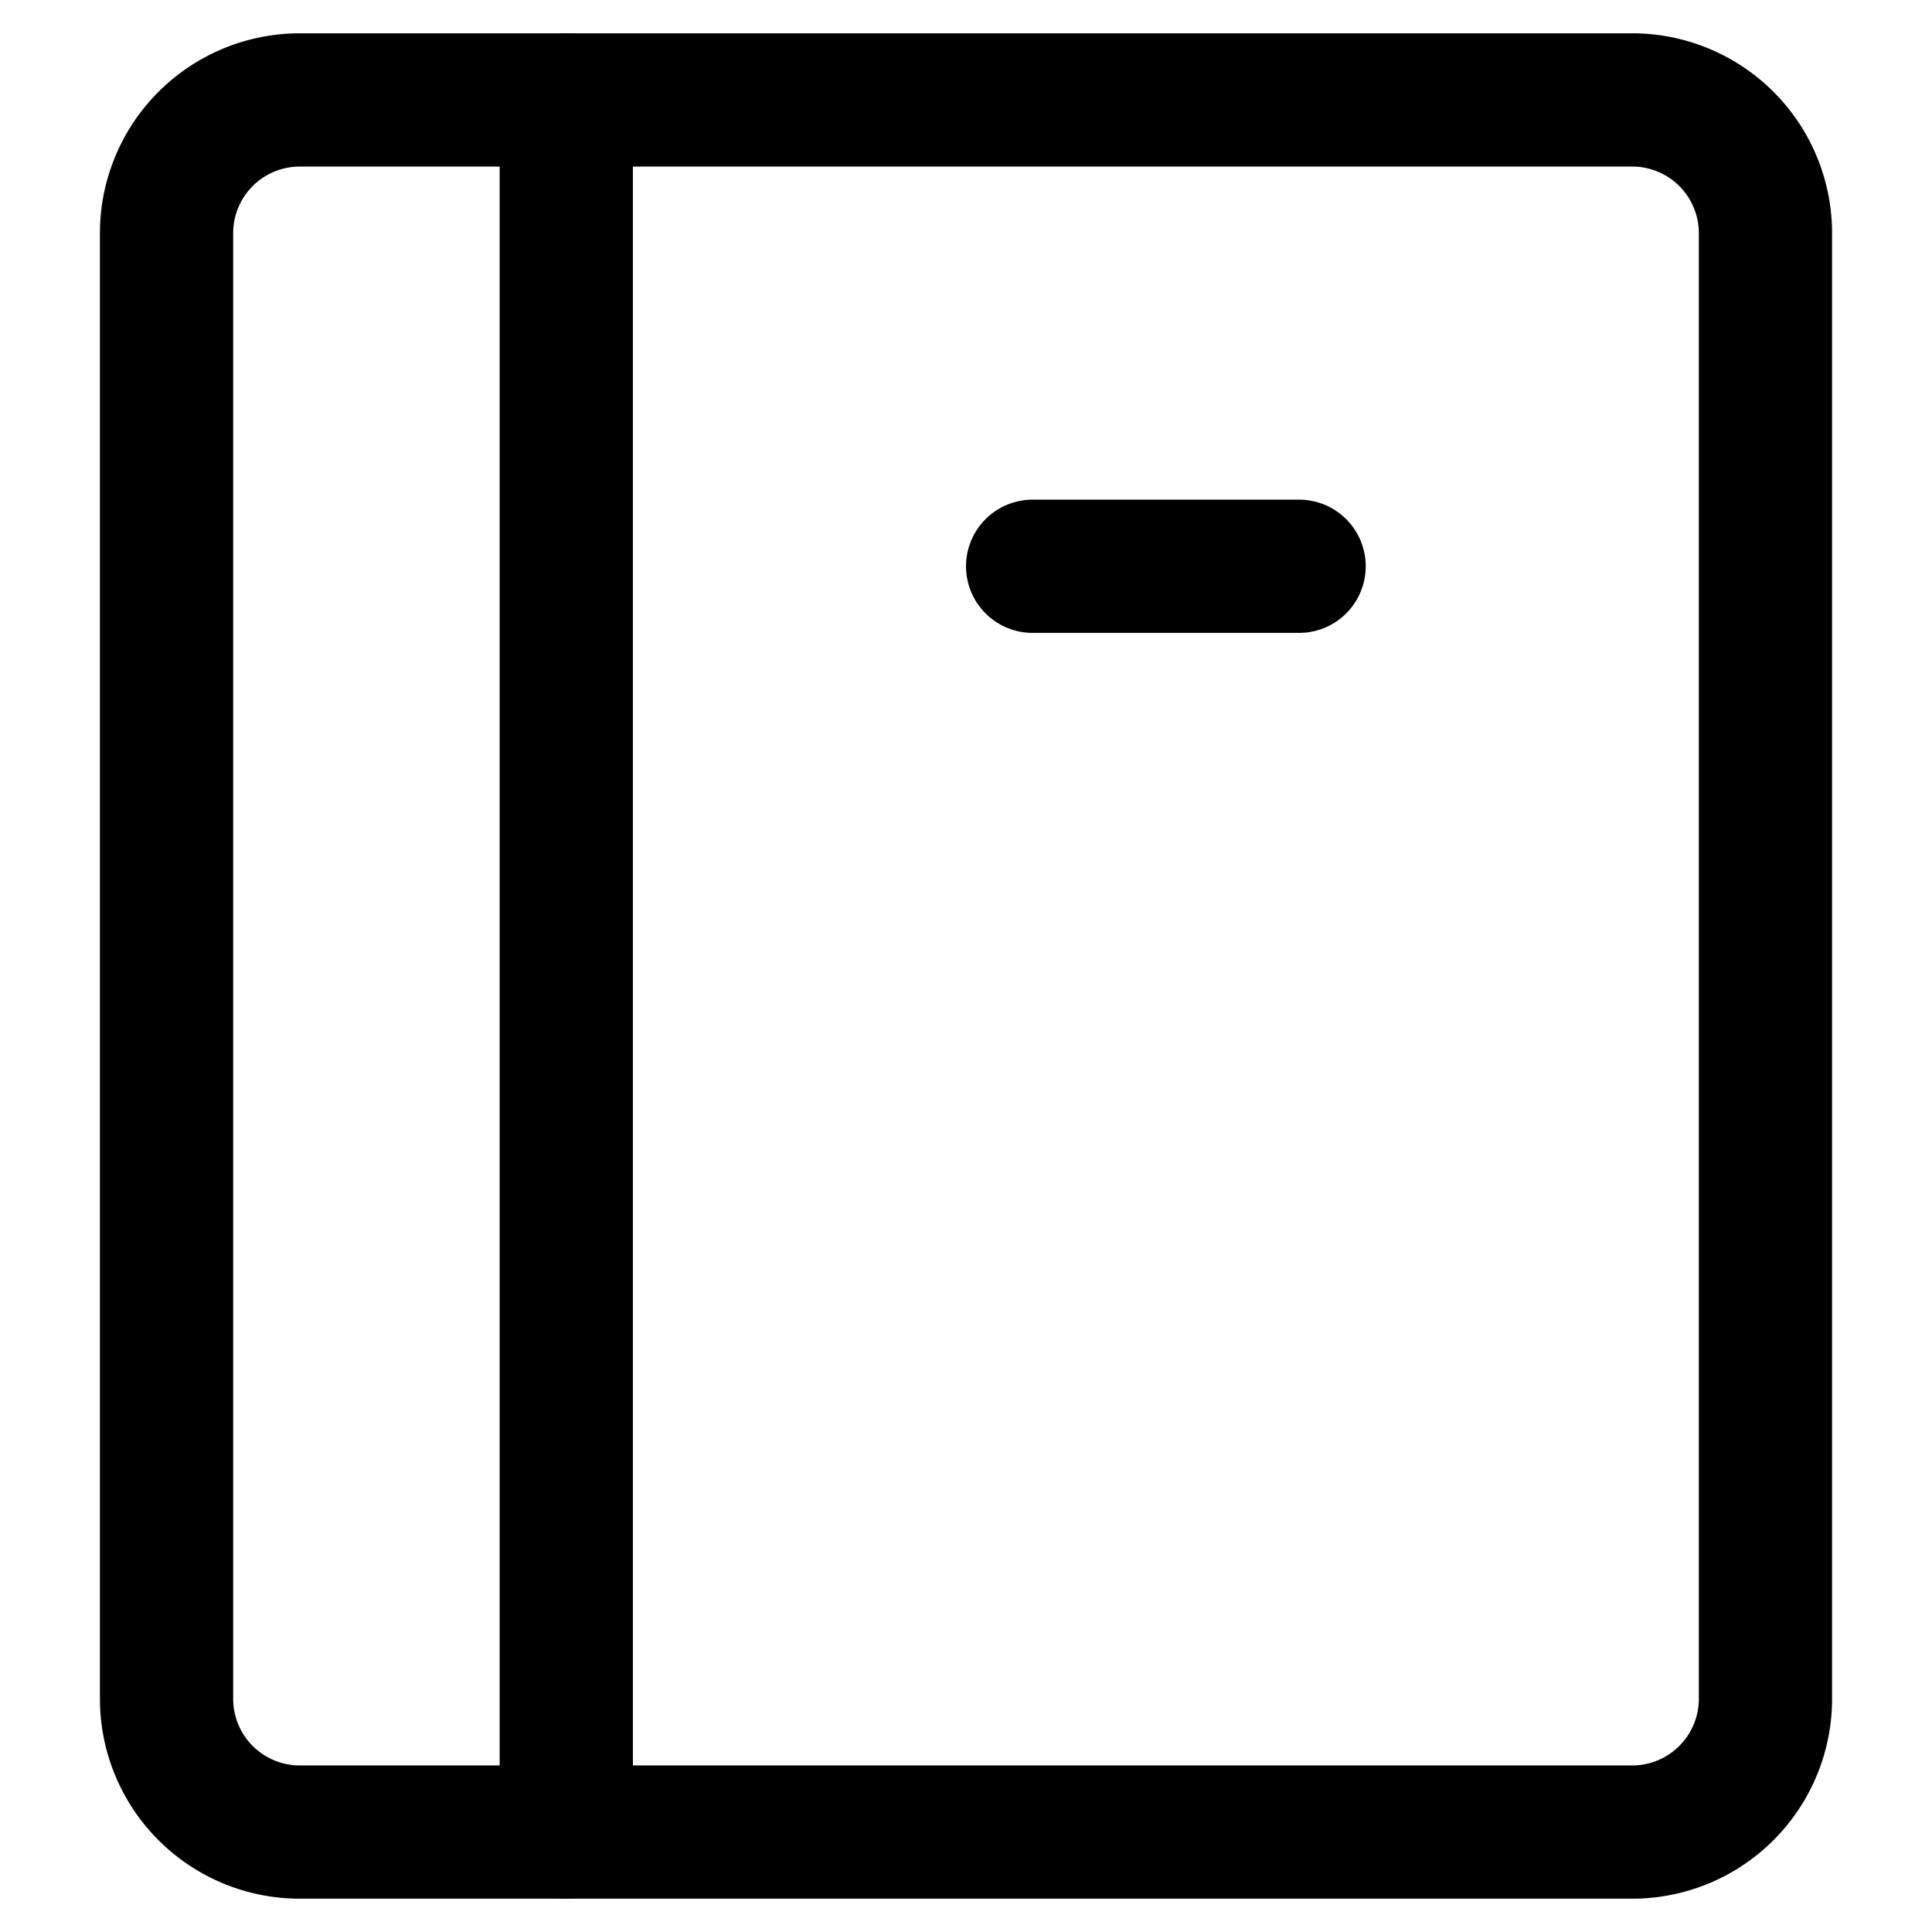 <svg xmlns="http://www.w3.org/2000/svg" viewBox="-0.25 -0.25 14.5 14.5" stroke-width="1"><g><path d="M12,13.5H2a1,1,0,0,1-1-1V1.5a1,1,0,0,1,1-1H12a1,1,0,0,1,1,1v11A1,1,0,0,1,12,13.5Z" fill="none" stroke="#000000" stroke-linecap="round" stroke-linejoin="round"></path><line x1="4" y1="0.5" x2="4" y2="13.5" fill="none" stroke="#000000" stroke-linecap="round" stroke-linejoin="round"></line><line x1="7.5" y1="4" x2="9.5" y2="4" fill="none" stroke="#000000" stroke-linecap="round" stroke-linejoin="round"></line></g></svg>